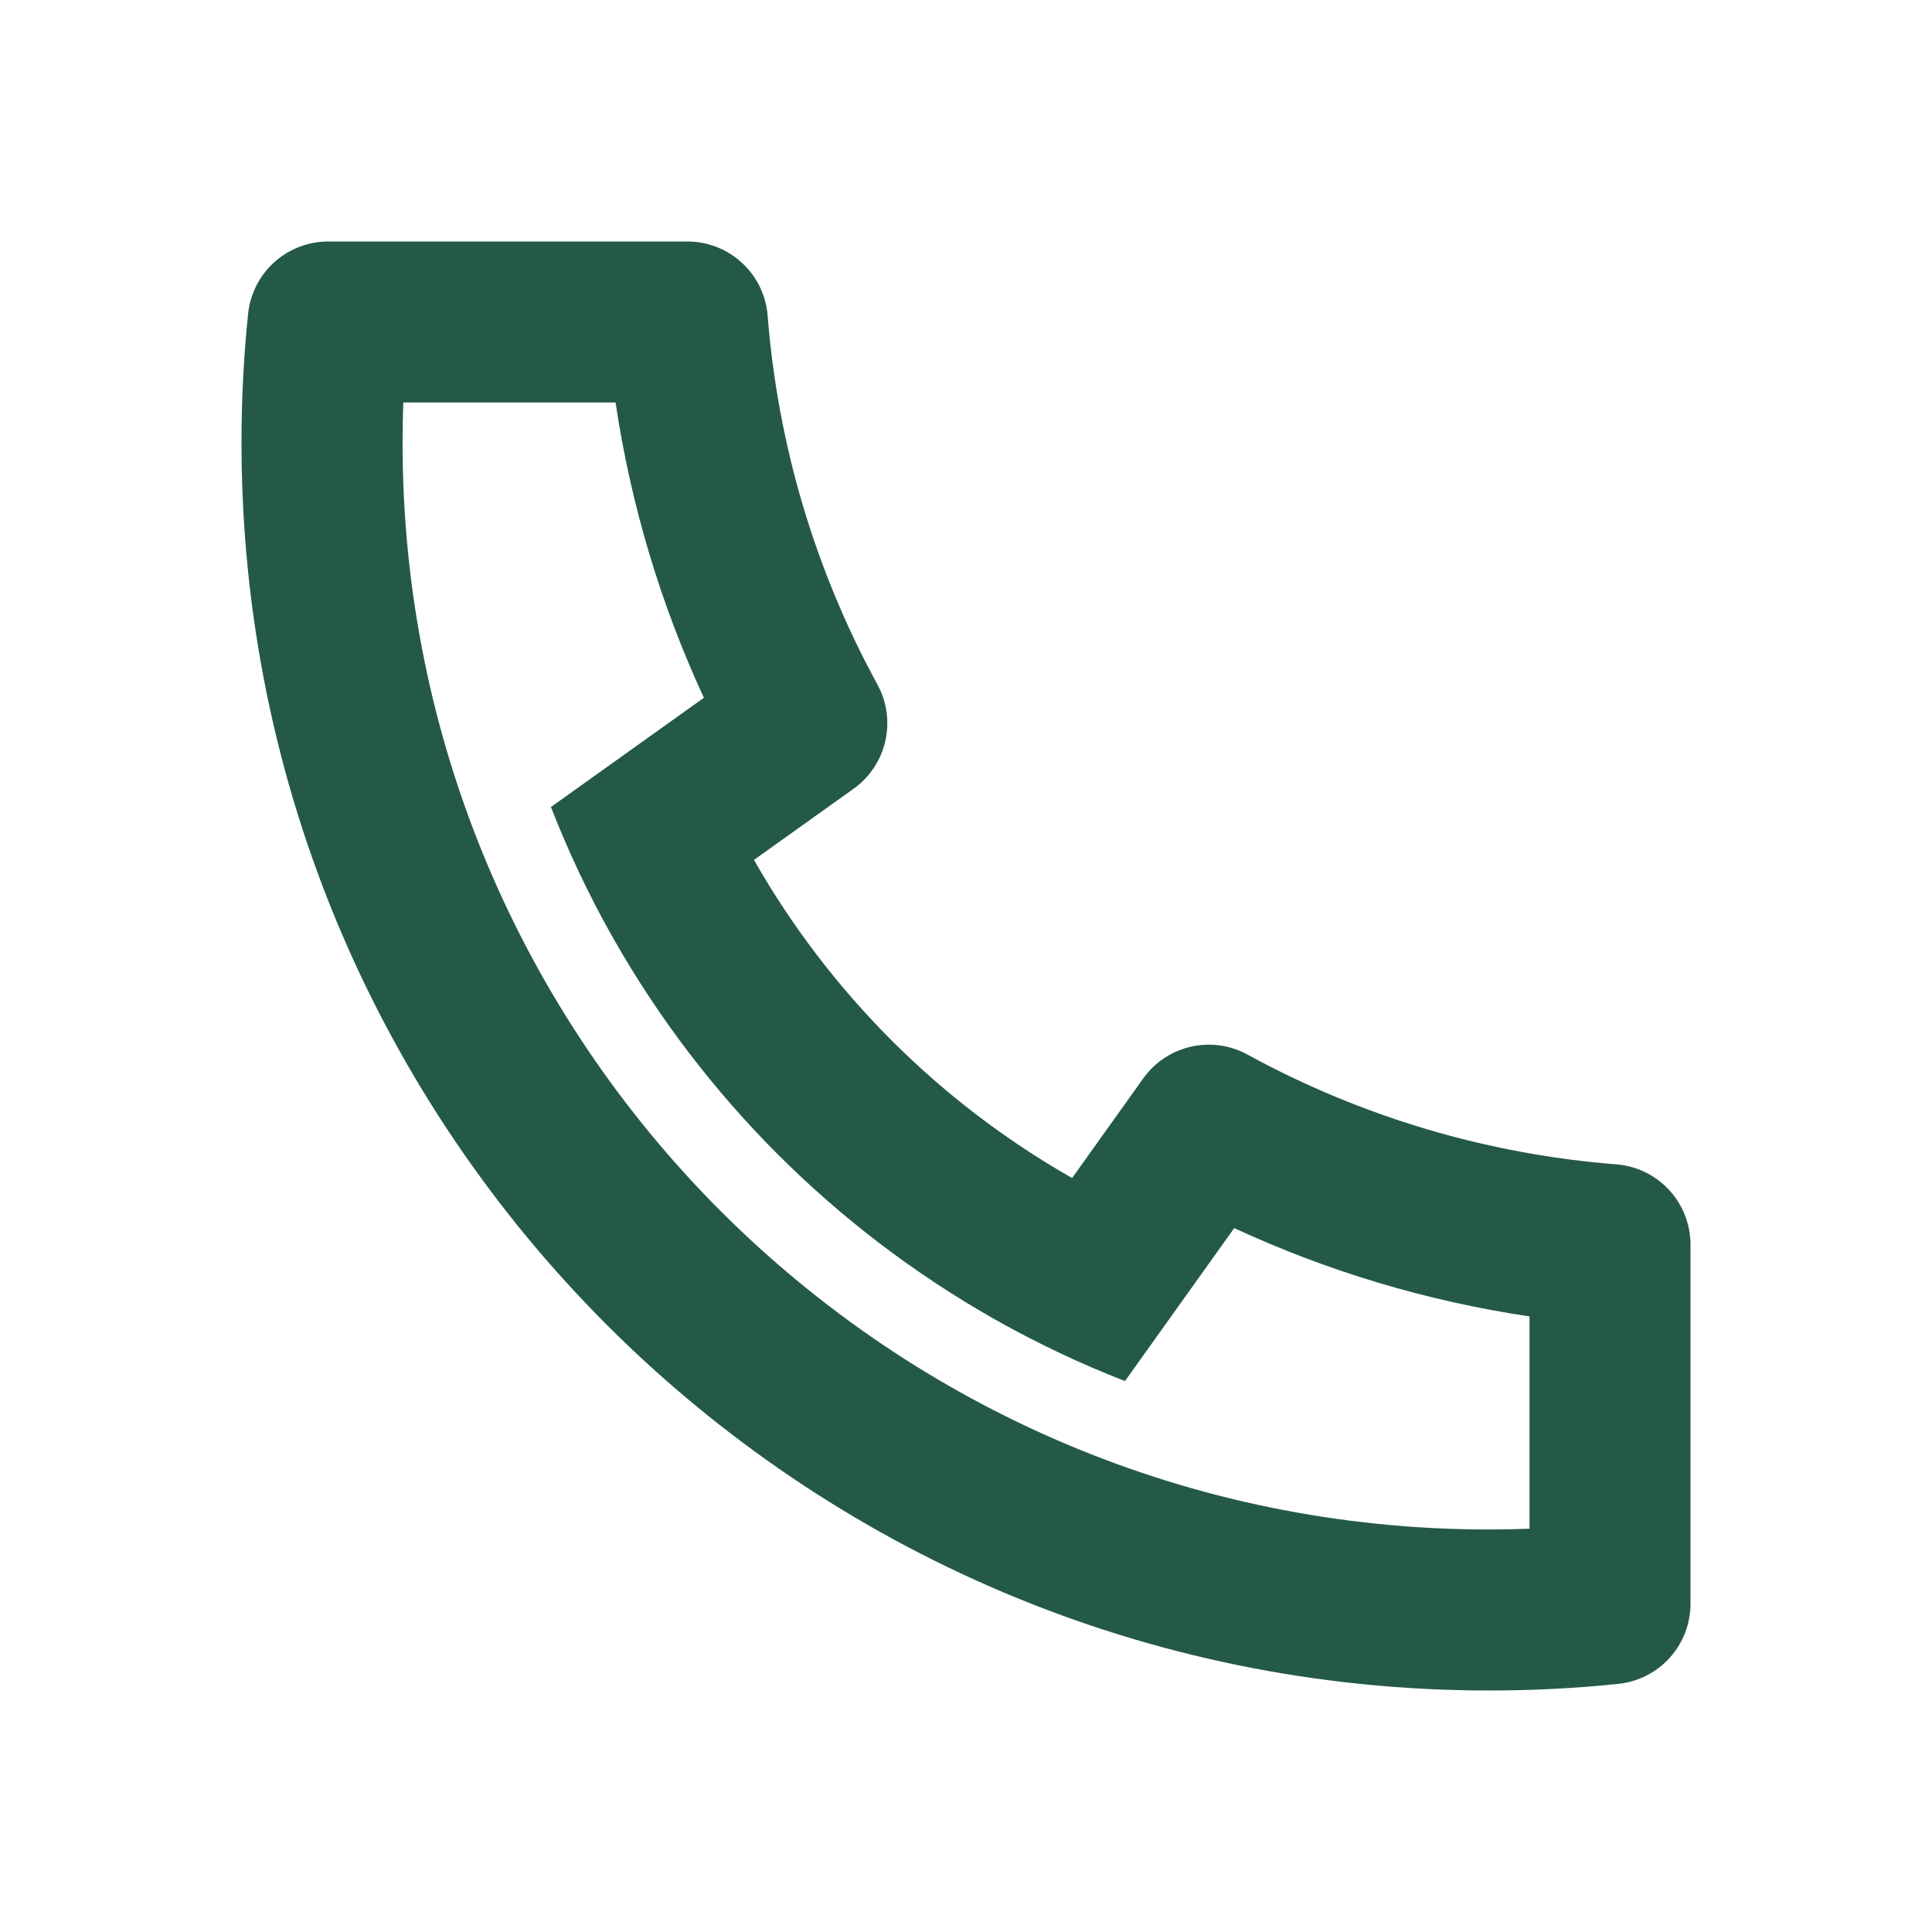 <svg width="48" height="48" viewBox="0 0 48 48" fill="none" xmlns="http://www.w3.org/2000/svg">
<g clip-path="url(#clip0_726_483)">
<path d="M18.732 21.364C20.609 24.661 23.339 27.391 26.636 29.268L28.404 26.792C28.688 26.394 29.109 26.114 29.586 26.005C30.062 25.896 30.563 25.965 30.992 26.2C33.821 27.746 36.944 28.676 40.158 28.928C40.66 28.968 41.128 29.195 41.469 29.565C41.81 29.934 42 30.419 42 30.922V39.846C42 40.341 41.816 40.819 41.485 41.186C41.153 41.554 40.697 41.785 40.204 41.836C39.144 41.946 38.076 42 37 42C19.88 42 6 28.12 6 11C6 9.924 6.054 8.856 6.164 7.796C6.215 7.303 6.446 6.847 6.814 6.515C7.181 6.183 7.659 6 8.154 6H17.078C17.581 6 18.066 6.189 18.435 6.531C18.805 6.872 19.032 7.34 19.072 7.842C19.324 11.056 20.254 14.179 21.8 17.008C22.035 17.437 22.104 17.938 21.995 18.414C21.886 18.891 21.606 19.312 21.208 19.596L18.732 21.364ZM13.688 20.05L17.488 17.336C16.41 15.008 15.671 12.538 15.294 10H10.02C10.008 10.332 10.002 10.666 10.002 11C10 25.912 22.088 38 37 38C37.334 38 37.668 37.994 38 37.98V32.706C35.462 32.329 32.992 31.59 30.664 30.512L27.95 34.312C26.857 33.887 25.796 33.386 24.774 32.812L24.658 32.746C20.735 30.513 17.487 27.265 15.254 23.342L15.188 23.226C14.614 22.204 14.113 21.143 13.688 20.05Z" fill="#245949"/>
</g>
<defs>
<clipPath id="clip0_726_483">
<rect width="48" height="48" fill="white"/>
</clipPath>
</defs>
</svg>

